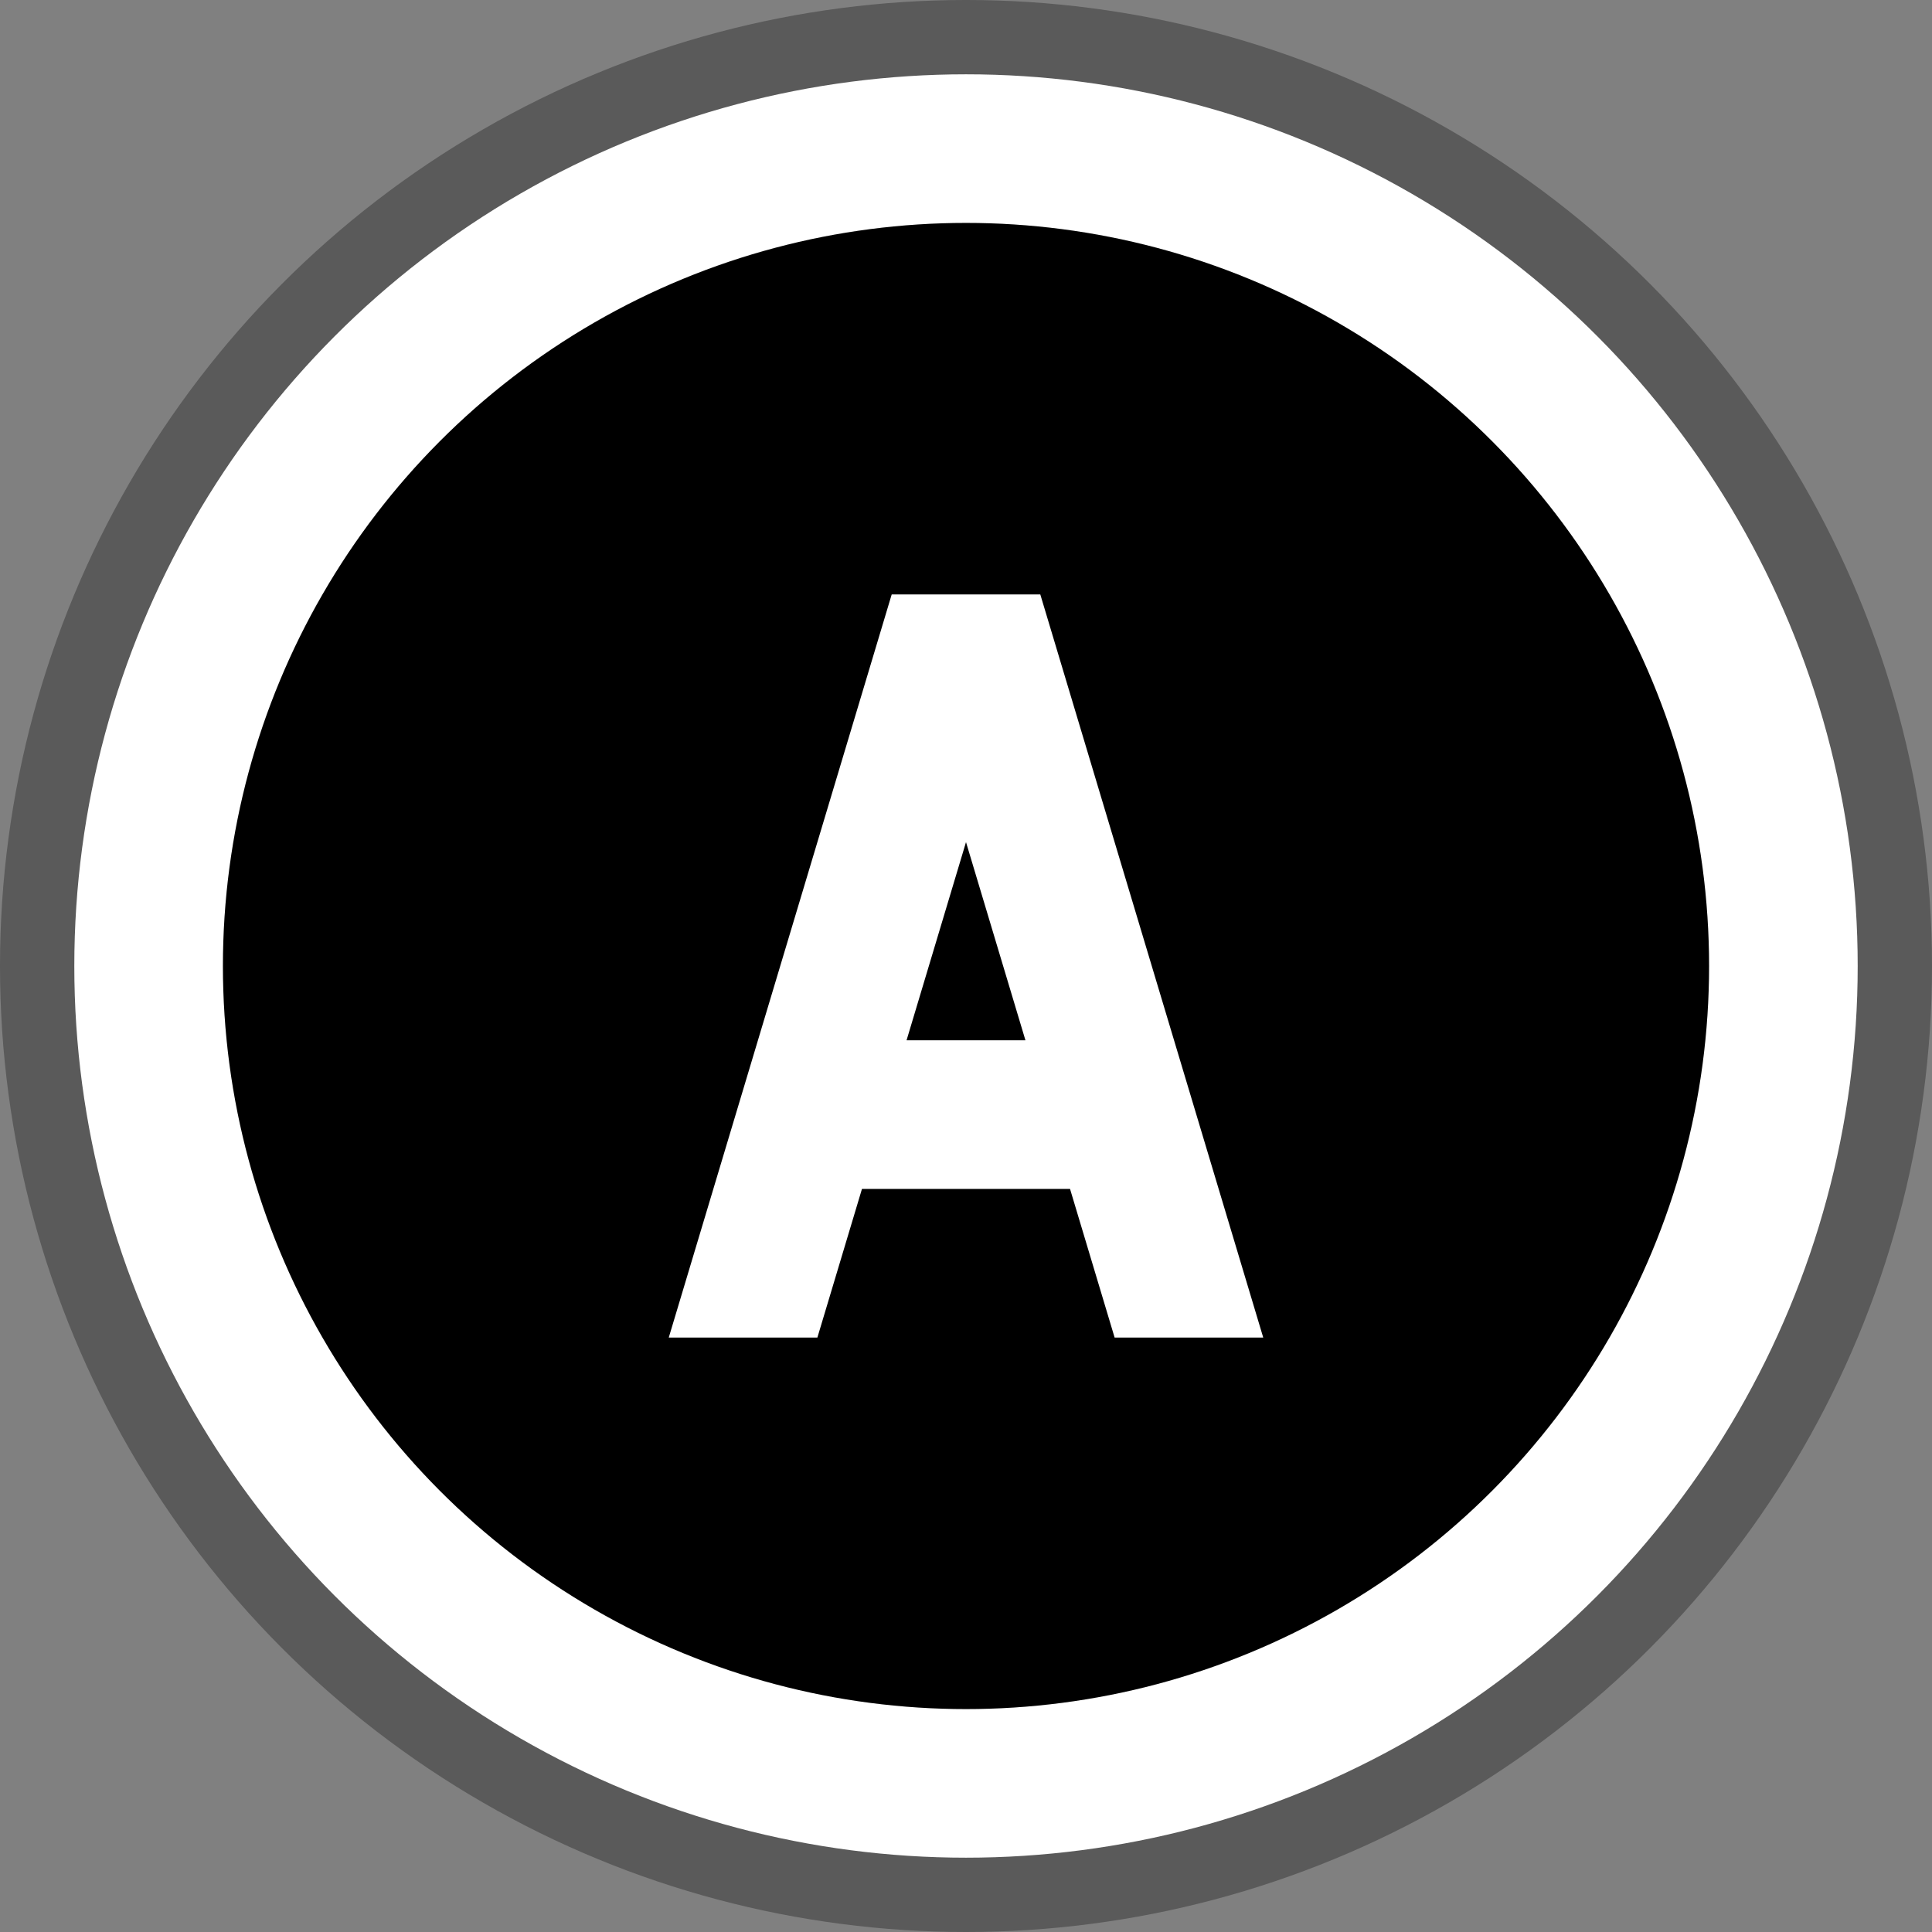 <svg width="26" height="26" viewBox="0 0 26 26" fill="none" xmlns="http://www.w3.org/2000/svg">
<rect x="0" y="0" width="26" height="26" fill="#808080" stroke="none"/>
<circle opacity="0.3" cx="13" cy="13" r="13" fill="black"/>
<circle cx="13" cy="13" r="12" fill="white"/>
<circle cx="13" cy="13" r="10" fill="black"/>
<path opacity="0.1" fill-rule="evenodd" clip-rule="evenodd" d="M13 23C18.523 23 23 18.523 23 13C23 7.477 18.523 3 13 3C7.477 3 3 7.477 3 13C3 18.523 7.477 23 13 23ZM13 22C17.971 22 22 17.971 22 13C22 8.029 17.971 4 13 4C8.029 4 4 8.029 4 13C4 17.971 8.029 22 13 22Z" fill="black"/>
<path fill-rule="evenodd" clip-rule="evenodd" d="M17 18L14 8H12L9 18H11L11.6 16H14.4L15 18H17ZM13.8 14L13 11.333L12.2 14H13.8Z" fill="white"/>
</svg>
